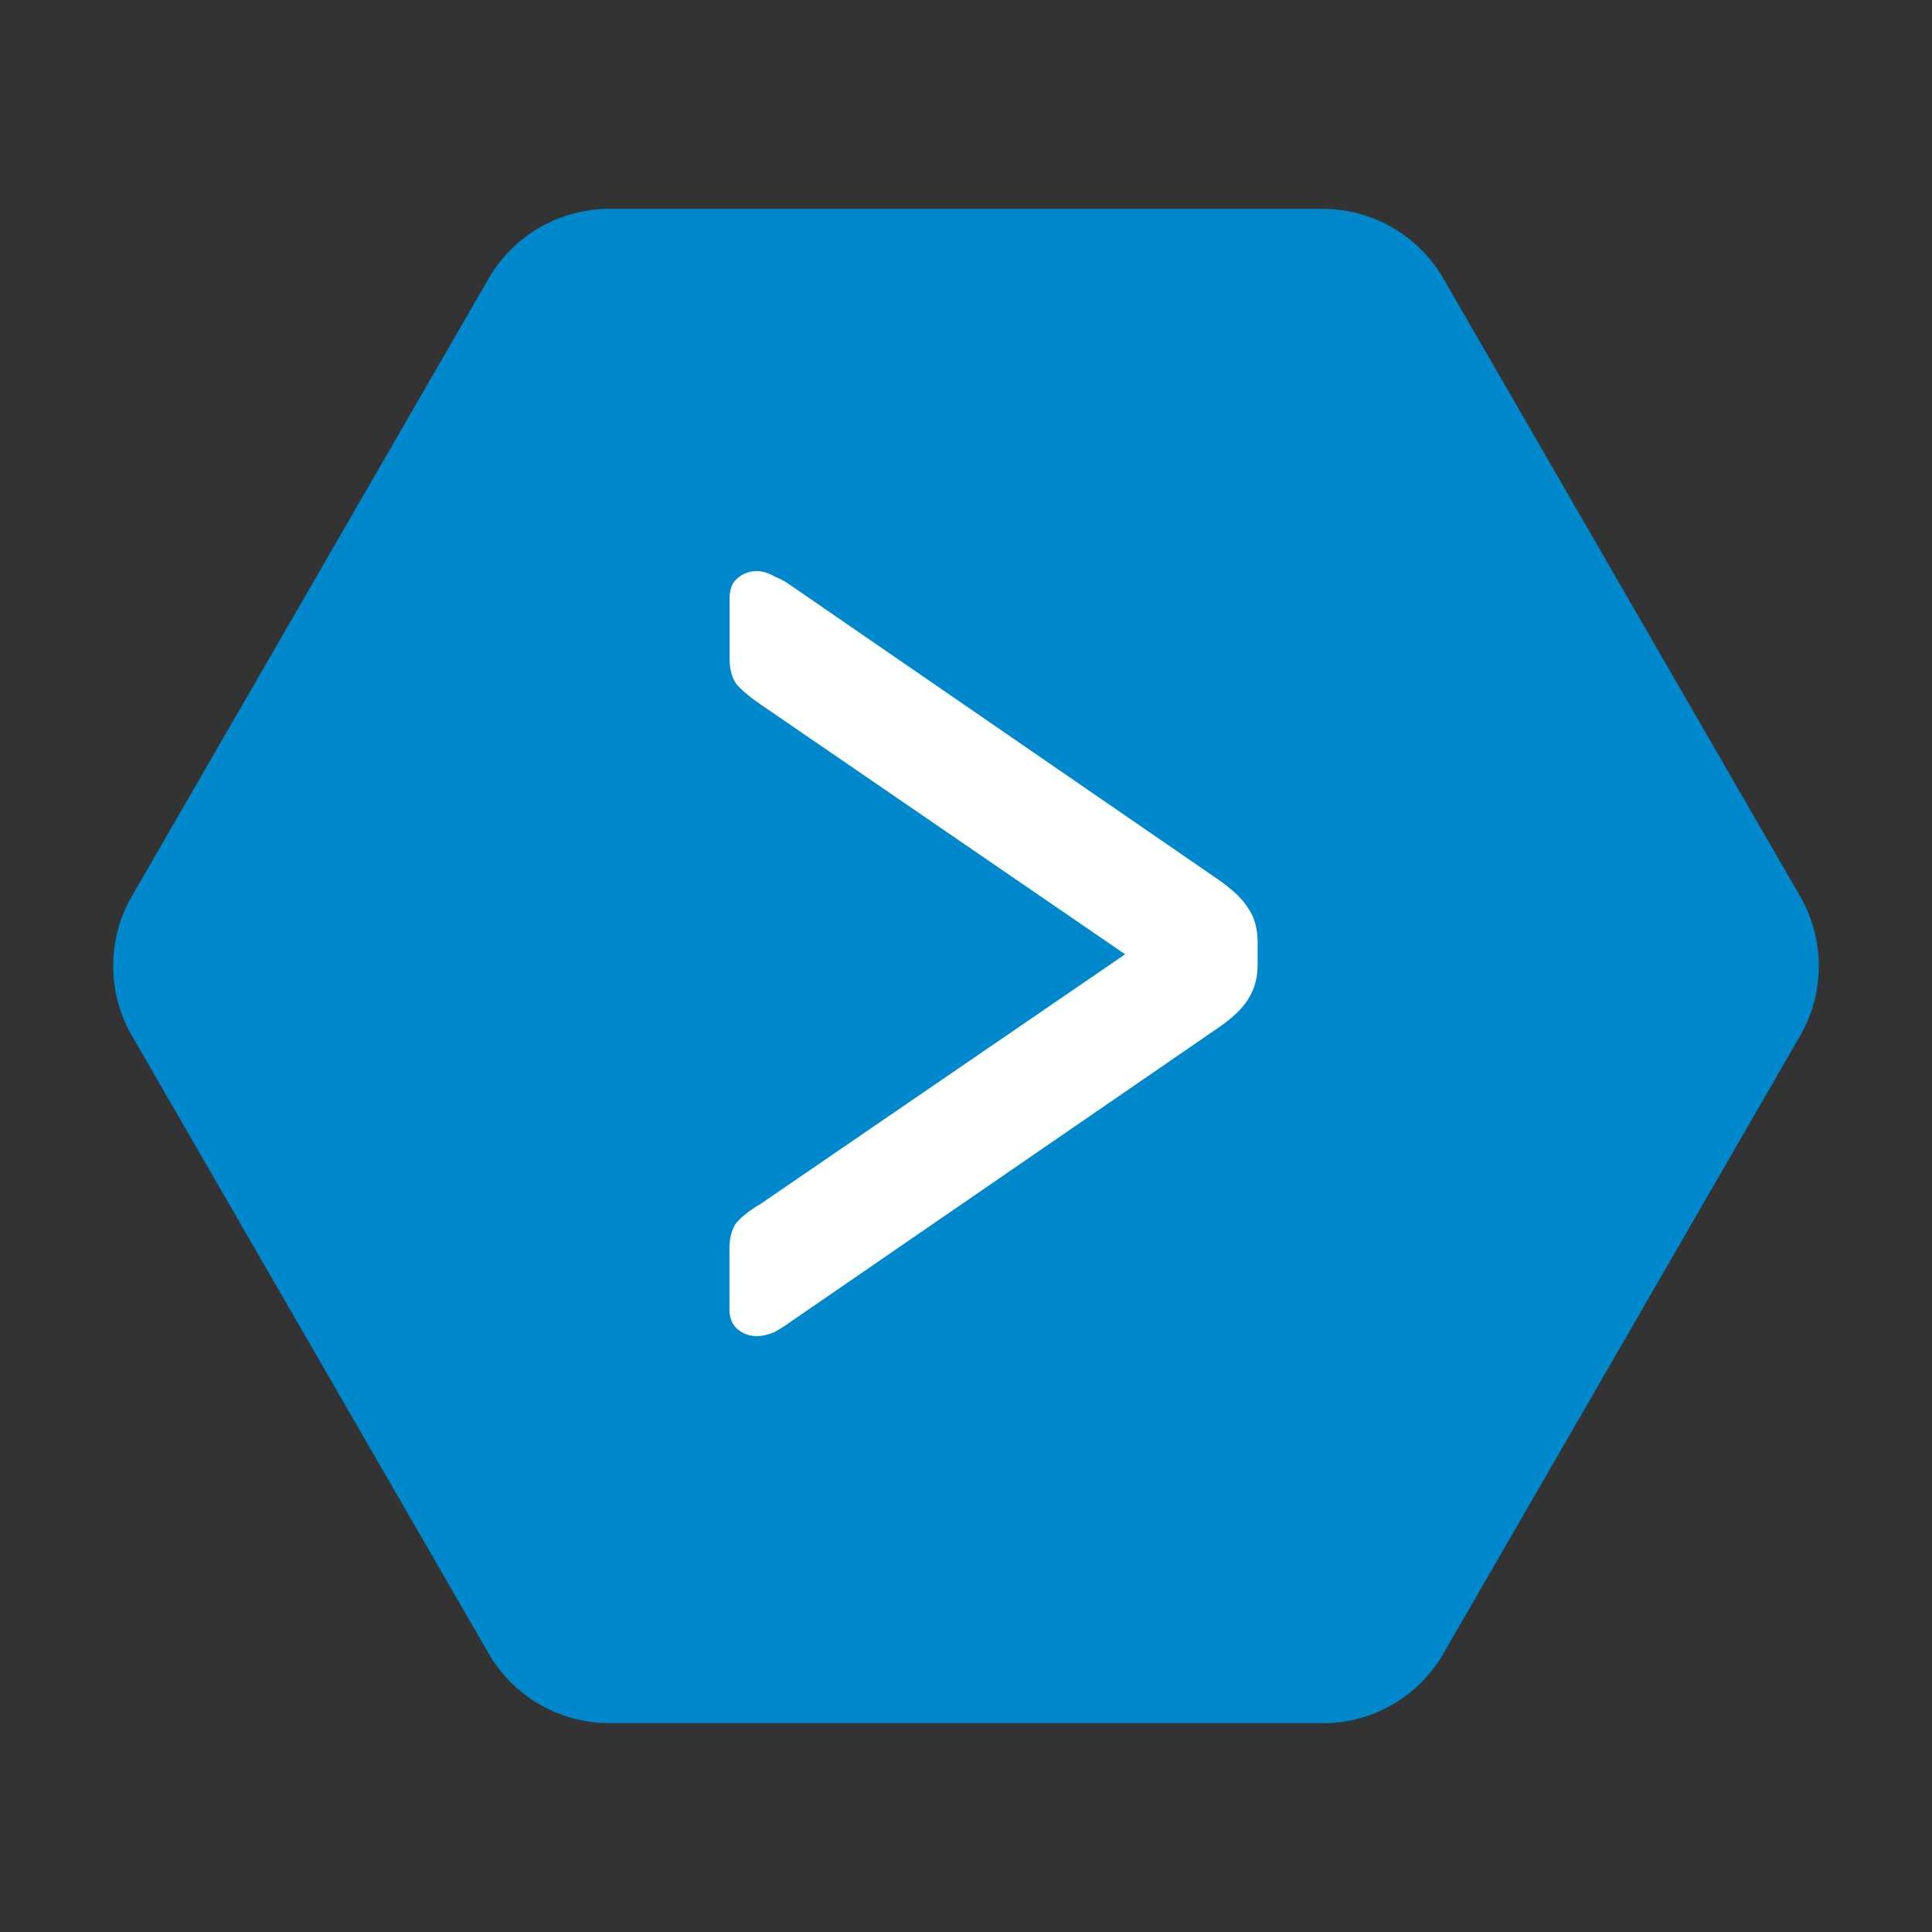 <?xml version="1.0" encoding="UTF-8" standalone="no"?>
<svg
   xmlns:dc="http://purl.org/dc/elements/1.1/"
   xmlns:cc="http://creativecommons.org/ns#"
   xmlns:rdf="http://www.w3.org/1999/02/22-rdf-syntax-ns#"
   xmlns:svg="http://www.w3.org/2000/svg"
   xmlns="http://www.w3.org/2000/svg"
   xmlns:sodipodi="http://sodipodi.sourceforge.net/DTD/sodipodi-0.dtd"
   xmlns:inkscape="http://www.inkscape.org/namespaces/inkscape"
   width="48"
   height="48"
   viewBox="0 0 12.7 12.7"
   version="1.1"
   id="svg8"
   sodipodi:docname="logo.svg"
   inkscape:version="1.0 (4035a4fb49, 2020-05-01)">
  <rect x="0" y="0" width="12.7" height="12.7" fill="#333333" stroke="none"/>
  <defs
     id="defs2">
    <inkscape:path-effect
       effect="fillet_chamfer"
       id="path-effect851"
       is_visible="true"
       lpeversion="1"
       satellites_param="F,0,0,1,0,0.529,0,1 @ F,0,0,1,0,0.529,0,1 @ F,0,0,1,0,0.529,0,1 @ F,0,0,1,0,0.529,0,1 @ F,0,0,1,0,0.262,0,1 @ F,0,0,1,0,0.529,0,1 @ F,0,0,1,0,0.334,0,1"
       unit="px"
       method="auto"
       mode="F"
       radius="2"
       chamfer_steps="1"
       flexible="false"
       use_knot_distance="true"
       apply_no_radius="true"
       apply_with_radius="true"
       only_selected="false"
       hide_knots="false" />
    <inkscape:path-effect
       effect="fillet_chamfer"
       id="path-effect24"
       is_visible="true"
       lpeversion="1"
       satellites_param="F,0,0,1,0,0.529,0,1 @ F,0,0,1,0,0.529,0,1 @ F,0,0,1,0,0.529,0,1 @ F,0,0,1,0,0.529,0,1 @ F,0,0,1,0,0.529,0,1 @ F,0,0,1,0,0.529,0,1"
       unit="px"
       method="auto"
       mode="F"
       radius="2"
       chamfer_steps="1"
       flexible="false"
       use_knot_distance="true"
       apply_no_radius="true"
       apply_with_radius="true"
       only_selected="false"
       hide_knots="false" />
  </defs>
  <sodipodi:namedview
     id="base"
     pagecolor="#ffffff"
     bordercolor="#666666"
     borderopacity="1.0"
     inkscape:pageopacity="0.0"
     inkscape:pageshadow="2"
     inkscape:zoom="10.903908"
     inkscape:cx="20.850163"
     inkscape:cy="31.459912"
     inkscape:document-units="mm"
     inkscape:current-layer="text30"
     inkscape:document-rotation="0"
     showgrid="false"
     inkscape:window-width="1920"
     inkscape:window-height="1017"
     inkscape:window-x="-8"
     inkscape:window-y="-8"
     inkscape:window-maximized="1"
     units="px"
     inkscape:showpageshadow="false" />
  <g
     inkscape:label="Layer 1"
     inkscape:groupmode="layer"
     id="layer1">
    <path
       sodipodi:type="star"
       style="fill:#0088cc;fill-opacity:1;stroke-width:2.987;stroke-linecap:round;stroke-linejoin:round"
       id="path20"
       sodipodi:sides="6"
       sodipodi:cx="6.35"
       sodipodi:cy="6.3499999"
       sodipodi:r1="5.7474813"
       sodipodi:r2="4.9774656"
       sodipodi:arg1="1.0471976"
       sodipodi:arg2="1.5707963"
       inkscape:flatsided="true"
       inkscape:rounded="-3.1225e-17"
       inkscape:randomized="0"
       d="m 8.695,11.327 -4.689,0 a 0.917,0.917 30 0 1 -0.794,-0.458 L 0.867,6.808 a 0.917,0.917 90 0 1 5e-8,-0.917 L 3.212,1.831 a 0.917,0.917 150 0 1 0.794,-0.458 l 4.689,3e-7 A 0.917,0.917 30 0 1 9.488,1.831 l 2.345,4.061 a 0.917,0.917 90 0 1 0,0.917 l -2.345,4.061 a 0.917,0.917 150 0 1 -0.794,0.458 z"
       inkscape:path-effect="#path-effect24" />
    <g
       style="font-style:normal;font-variant:normal;font-weight:normal;font-stretch:normal;font-size:8.965px;line-height:1.25;font-family:Rubik;-inkscape-font-specification:'Rubik, Normal';font-variant-ligatures:normal;font-variant-caps:normal;font-variant-numeric:normal;font-variant-east-asian:normal;text-align:center;text-anchor:middle;fill:#ffffff;fill-opacity:1;stroke-width:0.224"
       id="text30"
       aria-label="&gt;">
      <path
         id="path843"
         style="font-style:normal;font-variant:normal;font-weight:normal;font-stretch:normal;font-size:8.965px;font-family:Rubik;-inkscape-font-specification:'Rubik, Normal';font-variant-ligatures:normal;font-variant-caps:normal;font-variant-numeric:normal;font-variant-east-asian:normal;fill:#ffffff;fill-opacity:1;stroke-width:0.224"
         d="m 4.975,8.783 q -0.072,0 -0.126,-0.045 -0.054,-0.045 -0.054,-0.134 V 8.209 q 0,-0.108 0.045,-0.17 0.054,-0.063 0.161,-0.126 L 7.396,6.273 5.002,4.632 Q 4.895,4.56 4.841,4.497 4.796,4.435 4.796,4.327 V 3.933 q 0,-0.09 0.054,-0.134 0.054,-0.045 0.126,-0.045 0.054,0 0.117,0.036 0.063,0.027 0.099,0.054 l 2.815,1.937 q 0.143,0.099 0.197,0.188 0.063,0.09 0.063,0.224 v 0.152 q 0,0.126 -0.063,0.224 -0.054,0.09 -0.197,0.188 L 5.191,8.693 q -0.036,0.027 -0.099,0.063 -0.063,0.027 -0.117,0.027 z" />
    </g>
  </g>
</svg>
